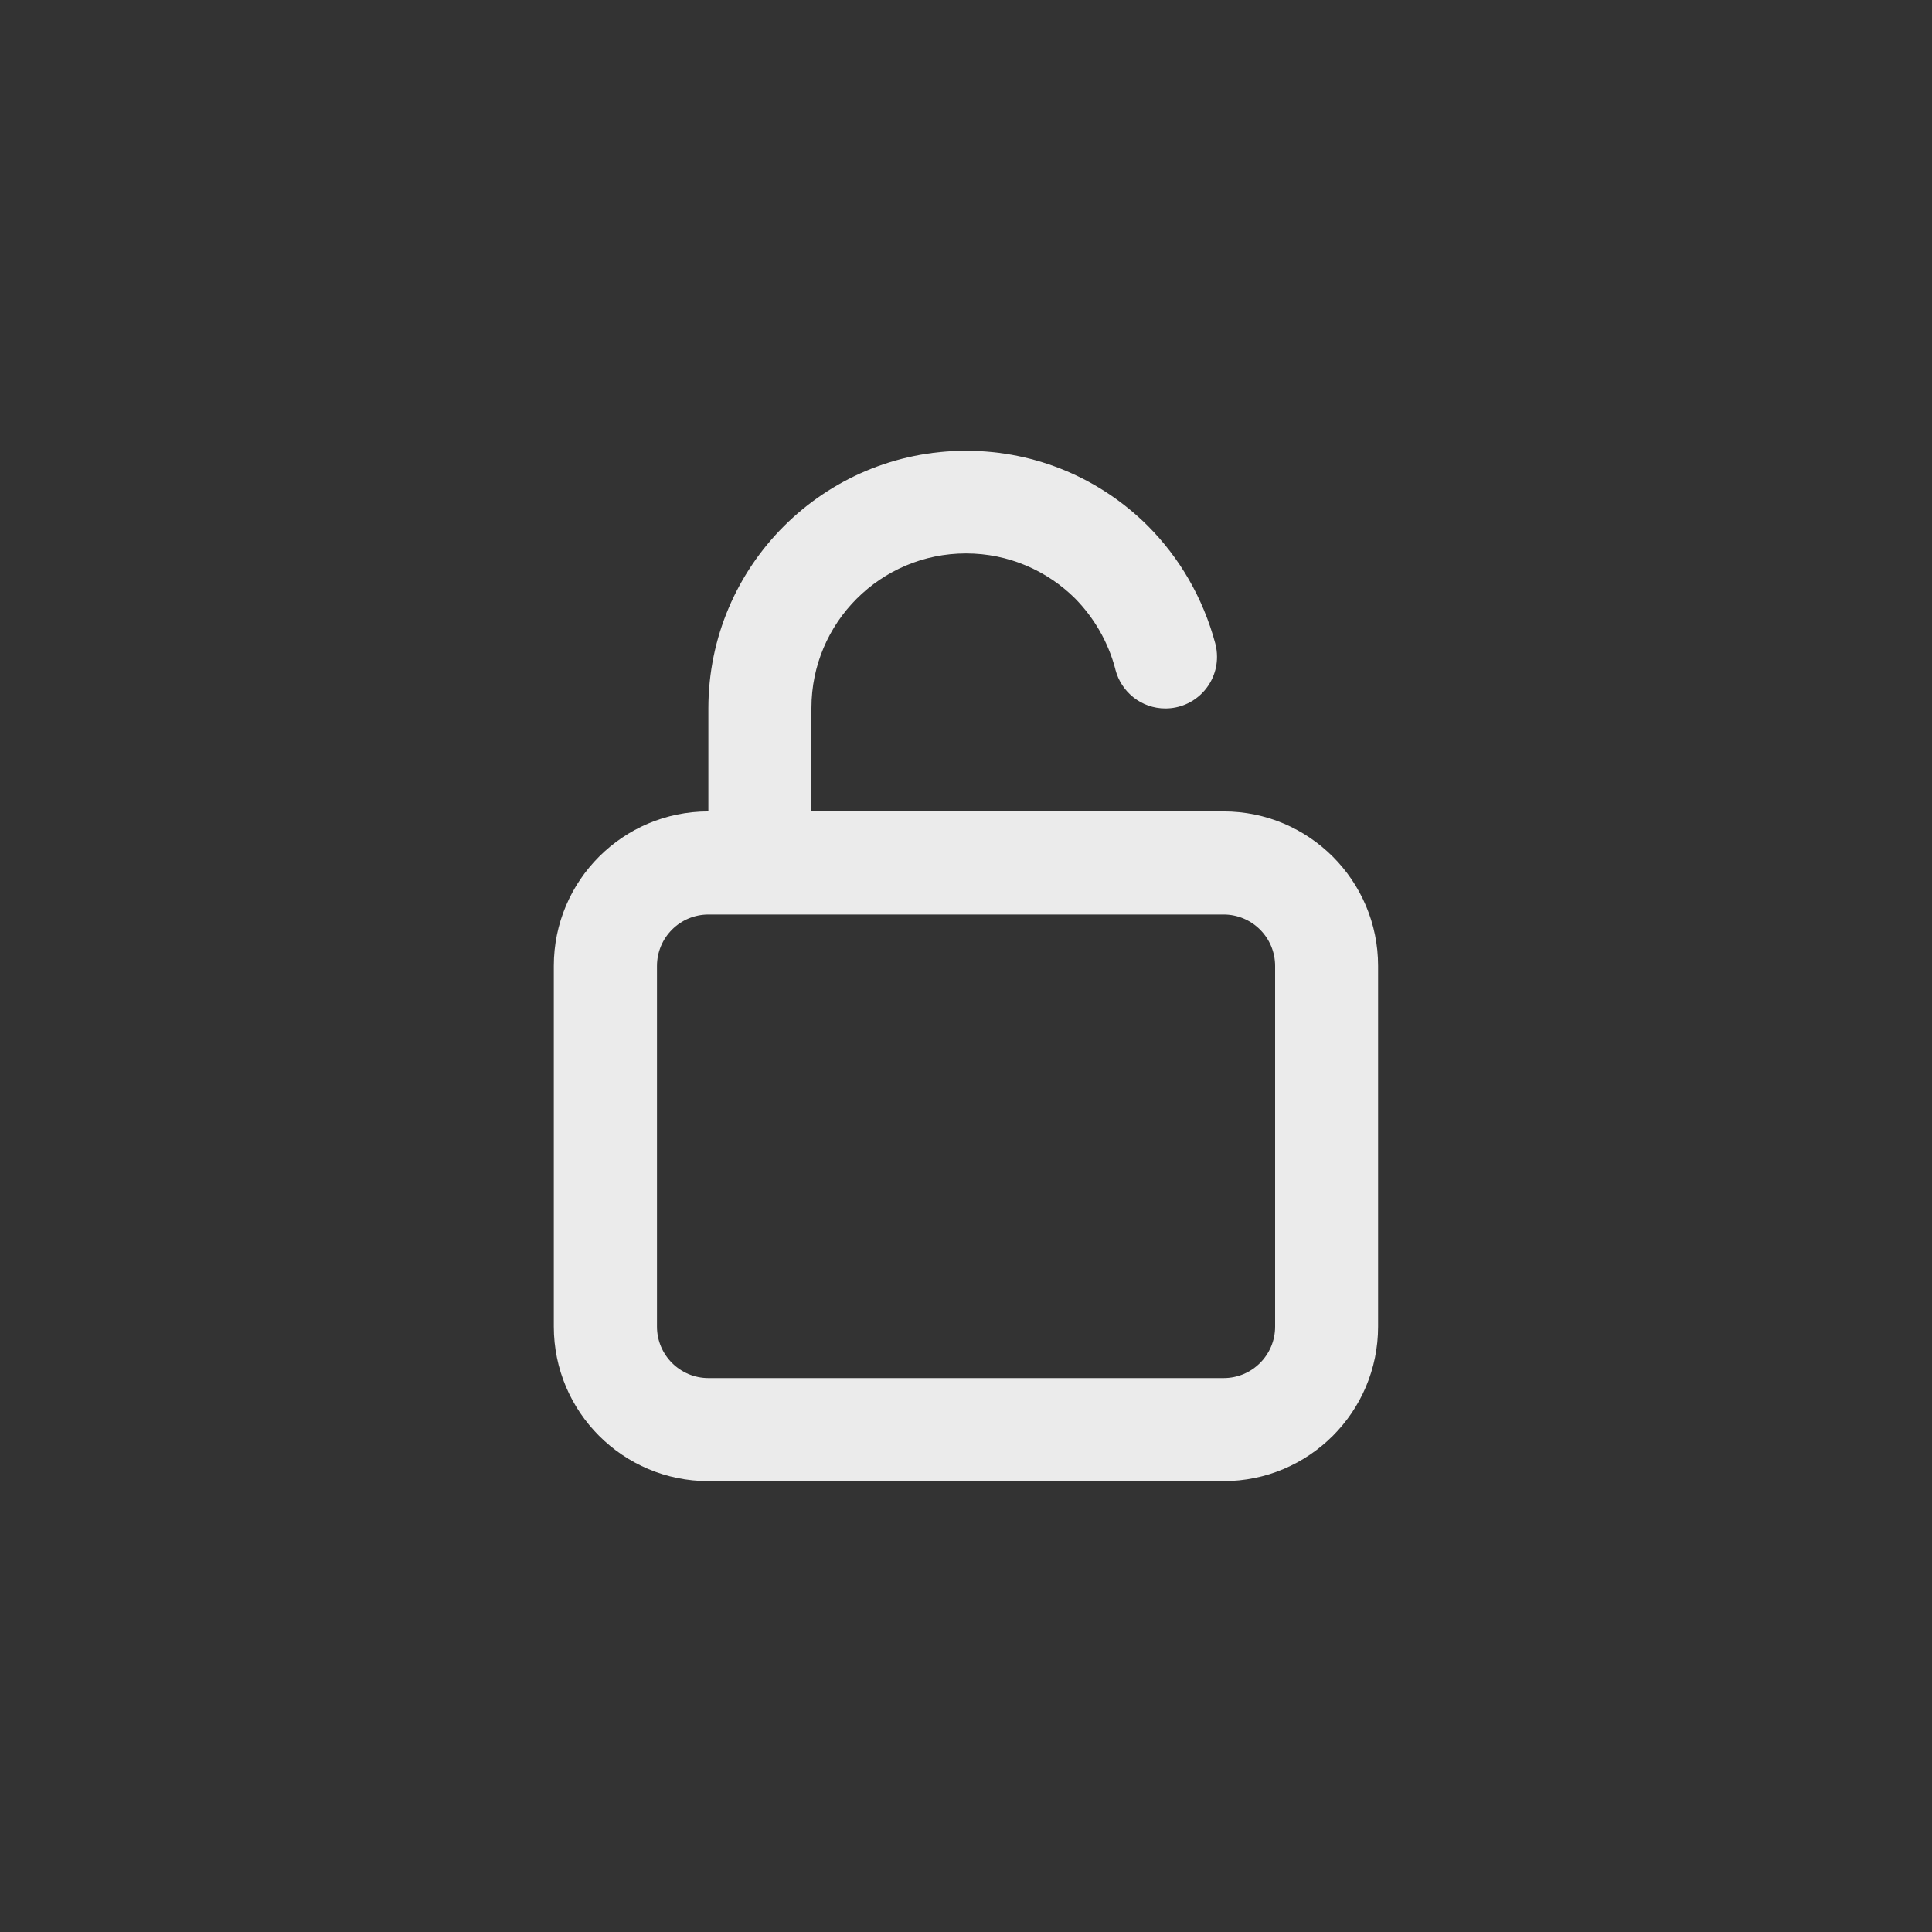 <!-- Generated by IcoMoon.io -->
<svg version="1.1" xmlns="http://www.w3.org/2000/svg" width="40" height="40" viewBox="0 0 40 40">
<rect x="0" y="0" width="40" height="40" fill="#333333" stroke="none"/>
<title>ul-unlock</title>
<path fill="#ebebeb" d="M25.334 16.8h-8.534v-2.134c0-0.002 0-0.005 0-0.008 0-1.767 1.433-3.2 3.2-3.2 0.883 0 1.682 0.358 2.262 0.936v0c0.39 0.398 0.679 0.894 0.827 1.449l0.005 0.023c0.122 0.465 0.539 0.802 1.034 0.802 0.59 0 1.069-0.478 1.069-1.069 0-0.094-0.012-0.186-0.035-0.274l0.002 0.007c-0.258-0.96-0.744-1.785-1.398-2.443v0c-0.965-0.962-2.295-1.556-3.766-1.556-2.945 0-5.333 2.387-5.334 5.332v2.134c-1.767 0-3.2 1.433-3.2 3.2v0 7.466c0 1.767 1.433 3.2 3.2 3.2v0h10.666c1.767 0 3.2-1.433 3.2-3.2v0-7.466c0-1.767-1.433-3.2-3.2-3.2v0zM26.4 27.466c0 0.589-0.478 1.066-1.066 1.066v0h-10.666c-0.589 0-1.066-0.478-1.066-1.066v0-7.466c0-0.589 0.478-1.066 1.066-1.066v0h10.666c0.589 0 1.066 0.478 1.066 1.066v0z"></path>
</svg>
